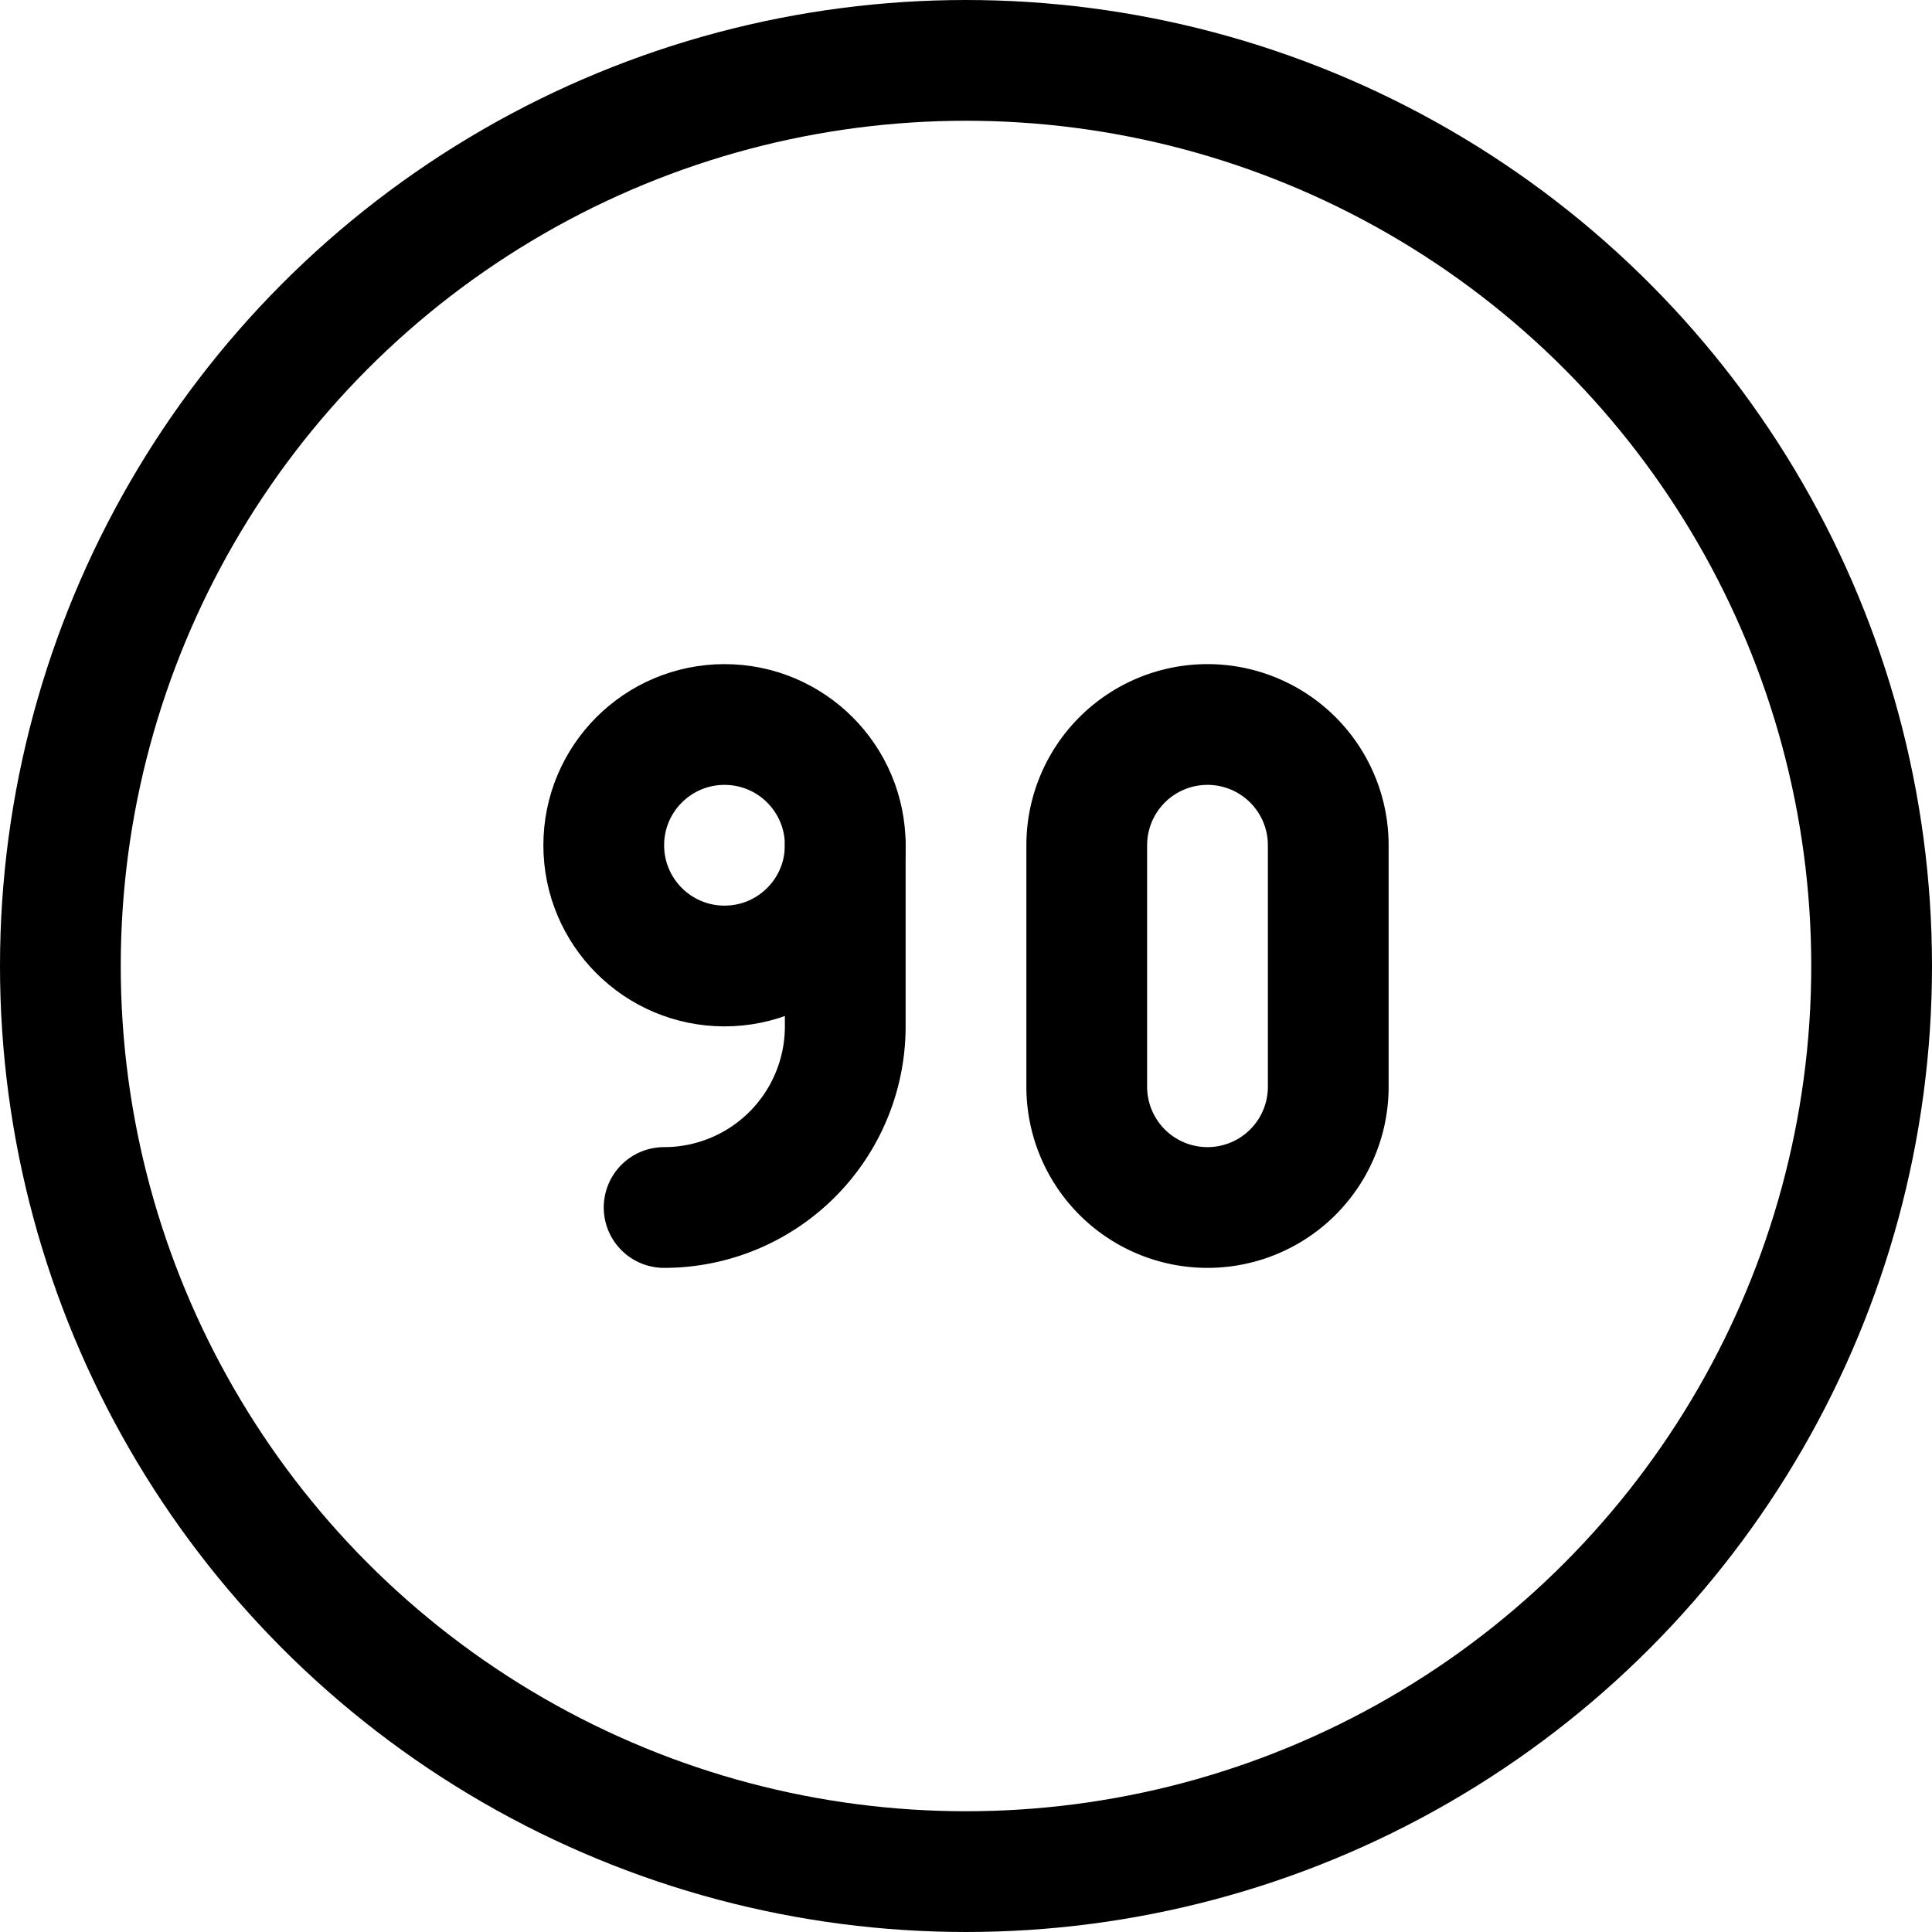 <svg xmlns="http://www.w3.org/2000/svg" width="24" height="24" viewBox="0 0 24 24"><defs><style>.a{fill:none;stroke:#000;stroke-linecap:round;stroke-linejoin:round;stroke-width:1.5px}</style></defs><path d="M16.5 13.5a1.5 1.5 0 0 1-3 0v-3a1.5 1.5 0 0 1 3 0z" class="a"/><circle cx="12" cy="12" r="11.25" class="a"/><path d="M10.5 10.5v2.25A2.25 2.25 0 0 1 8.25 15" class="a"/><circle cx="9" cy="10.5" r="1.5" class="a"/></svg>